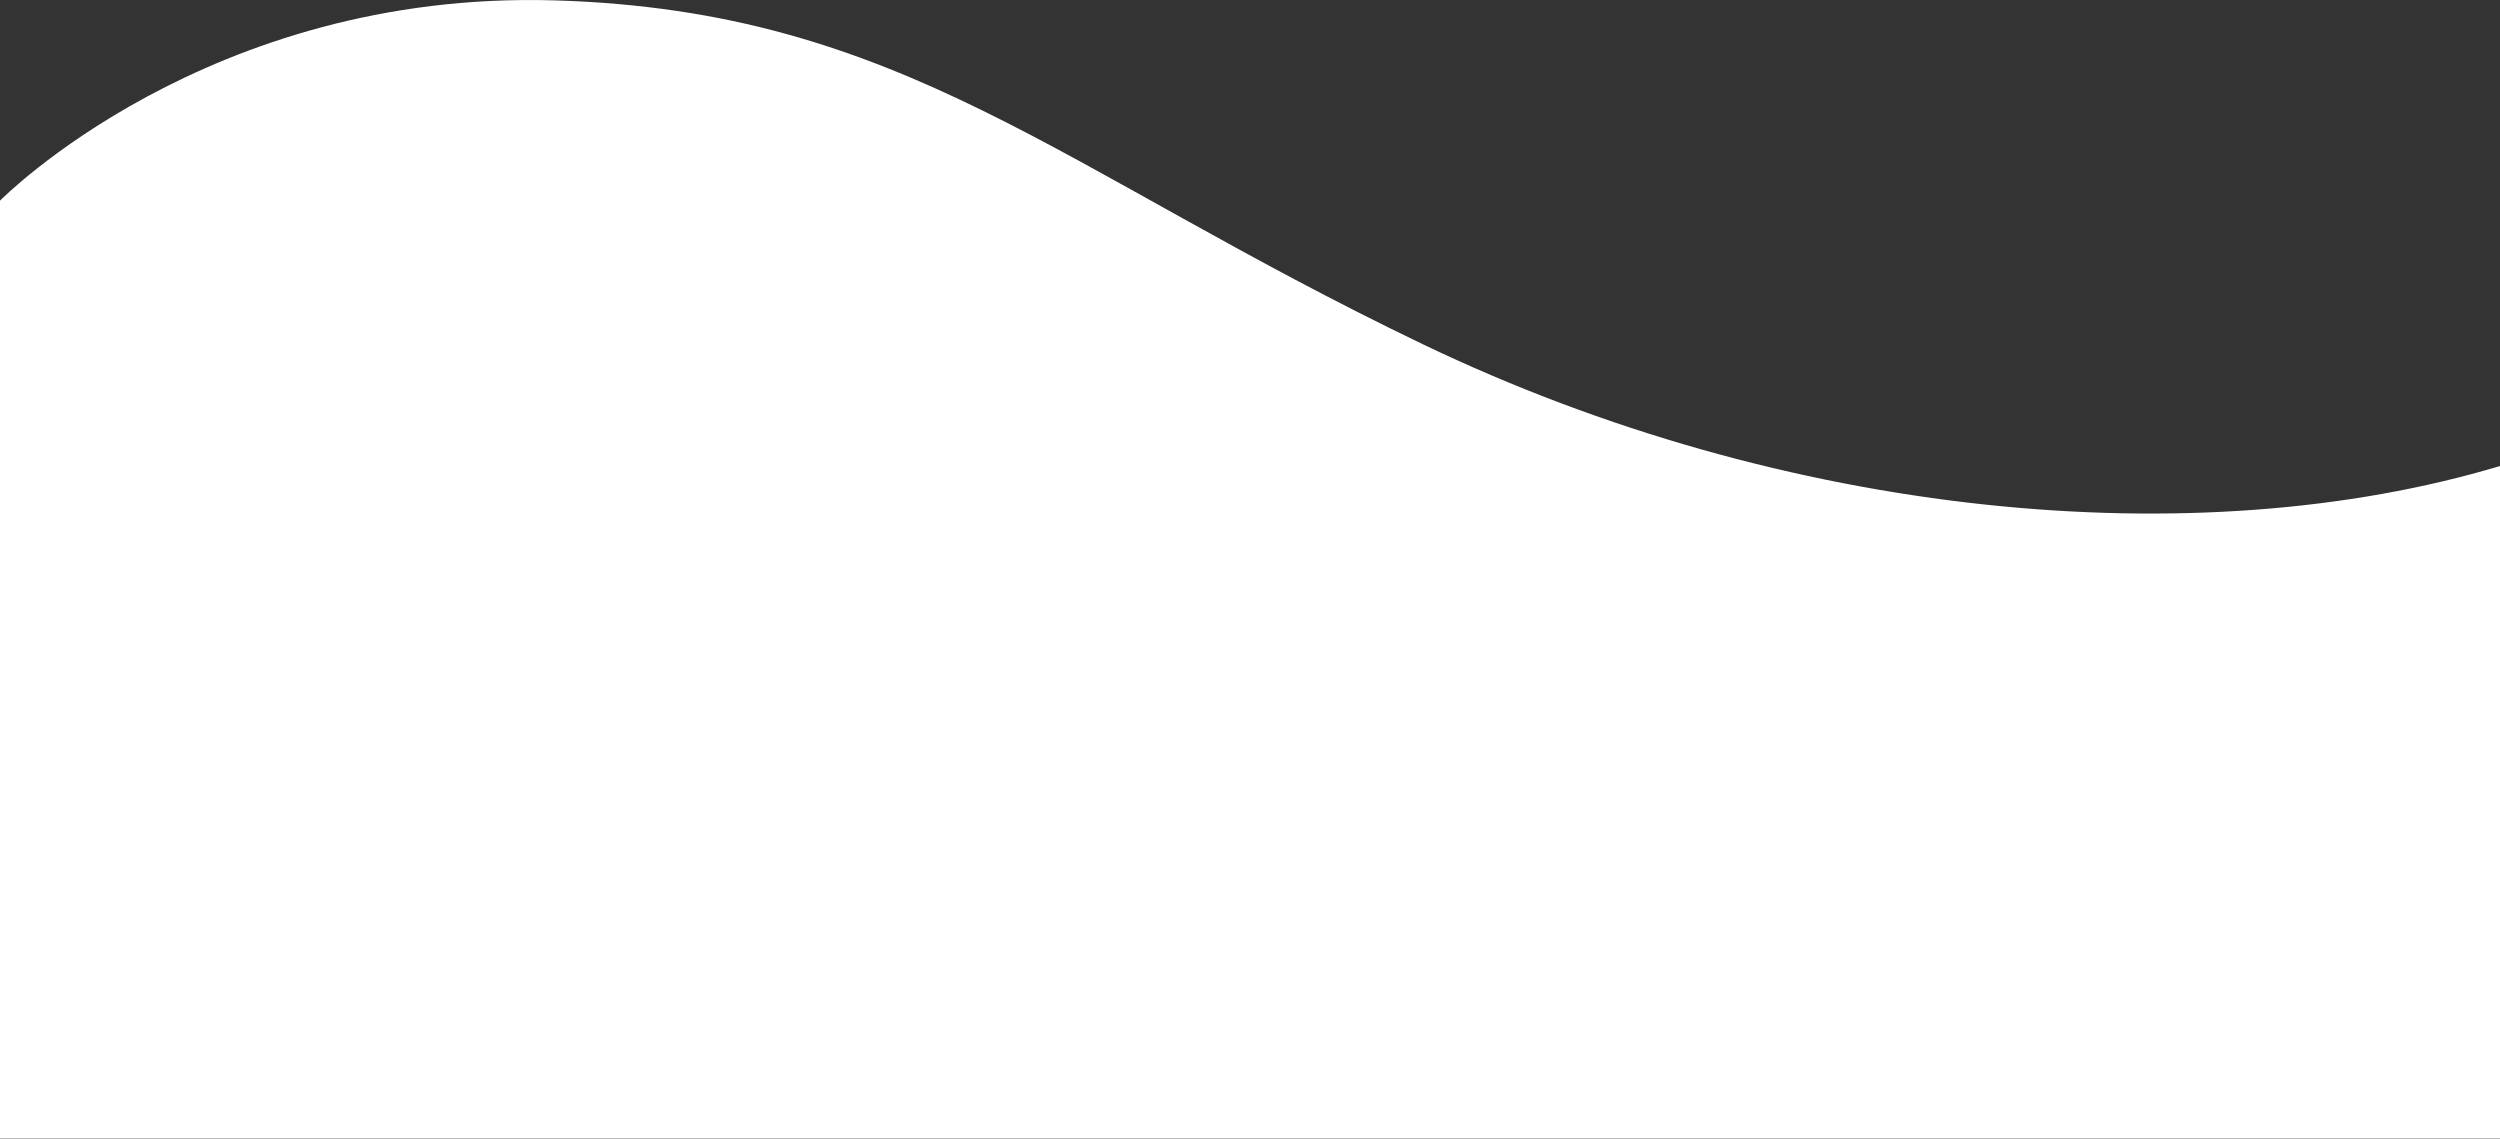<svg width="1920" height="875" viewBox="0 0 1920 875" fill="none" xmlns="http://www.w3.org/2000/svg">
<rect x="0" y="0" width="1920" height="875" fill="#333333" stroke="none"/>
<path d="M0 154.1C0 154.1 159.083 -7.7 426.222 0.3C693.361 8.3 813.424 130.3 1092.57 264.3C1371.71 398.3 1687.88 427.5 1920 357.9V874.5H960H0L0 154.1Z" fill="white"/>
</svg>
